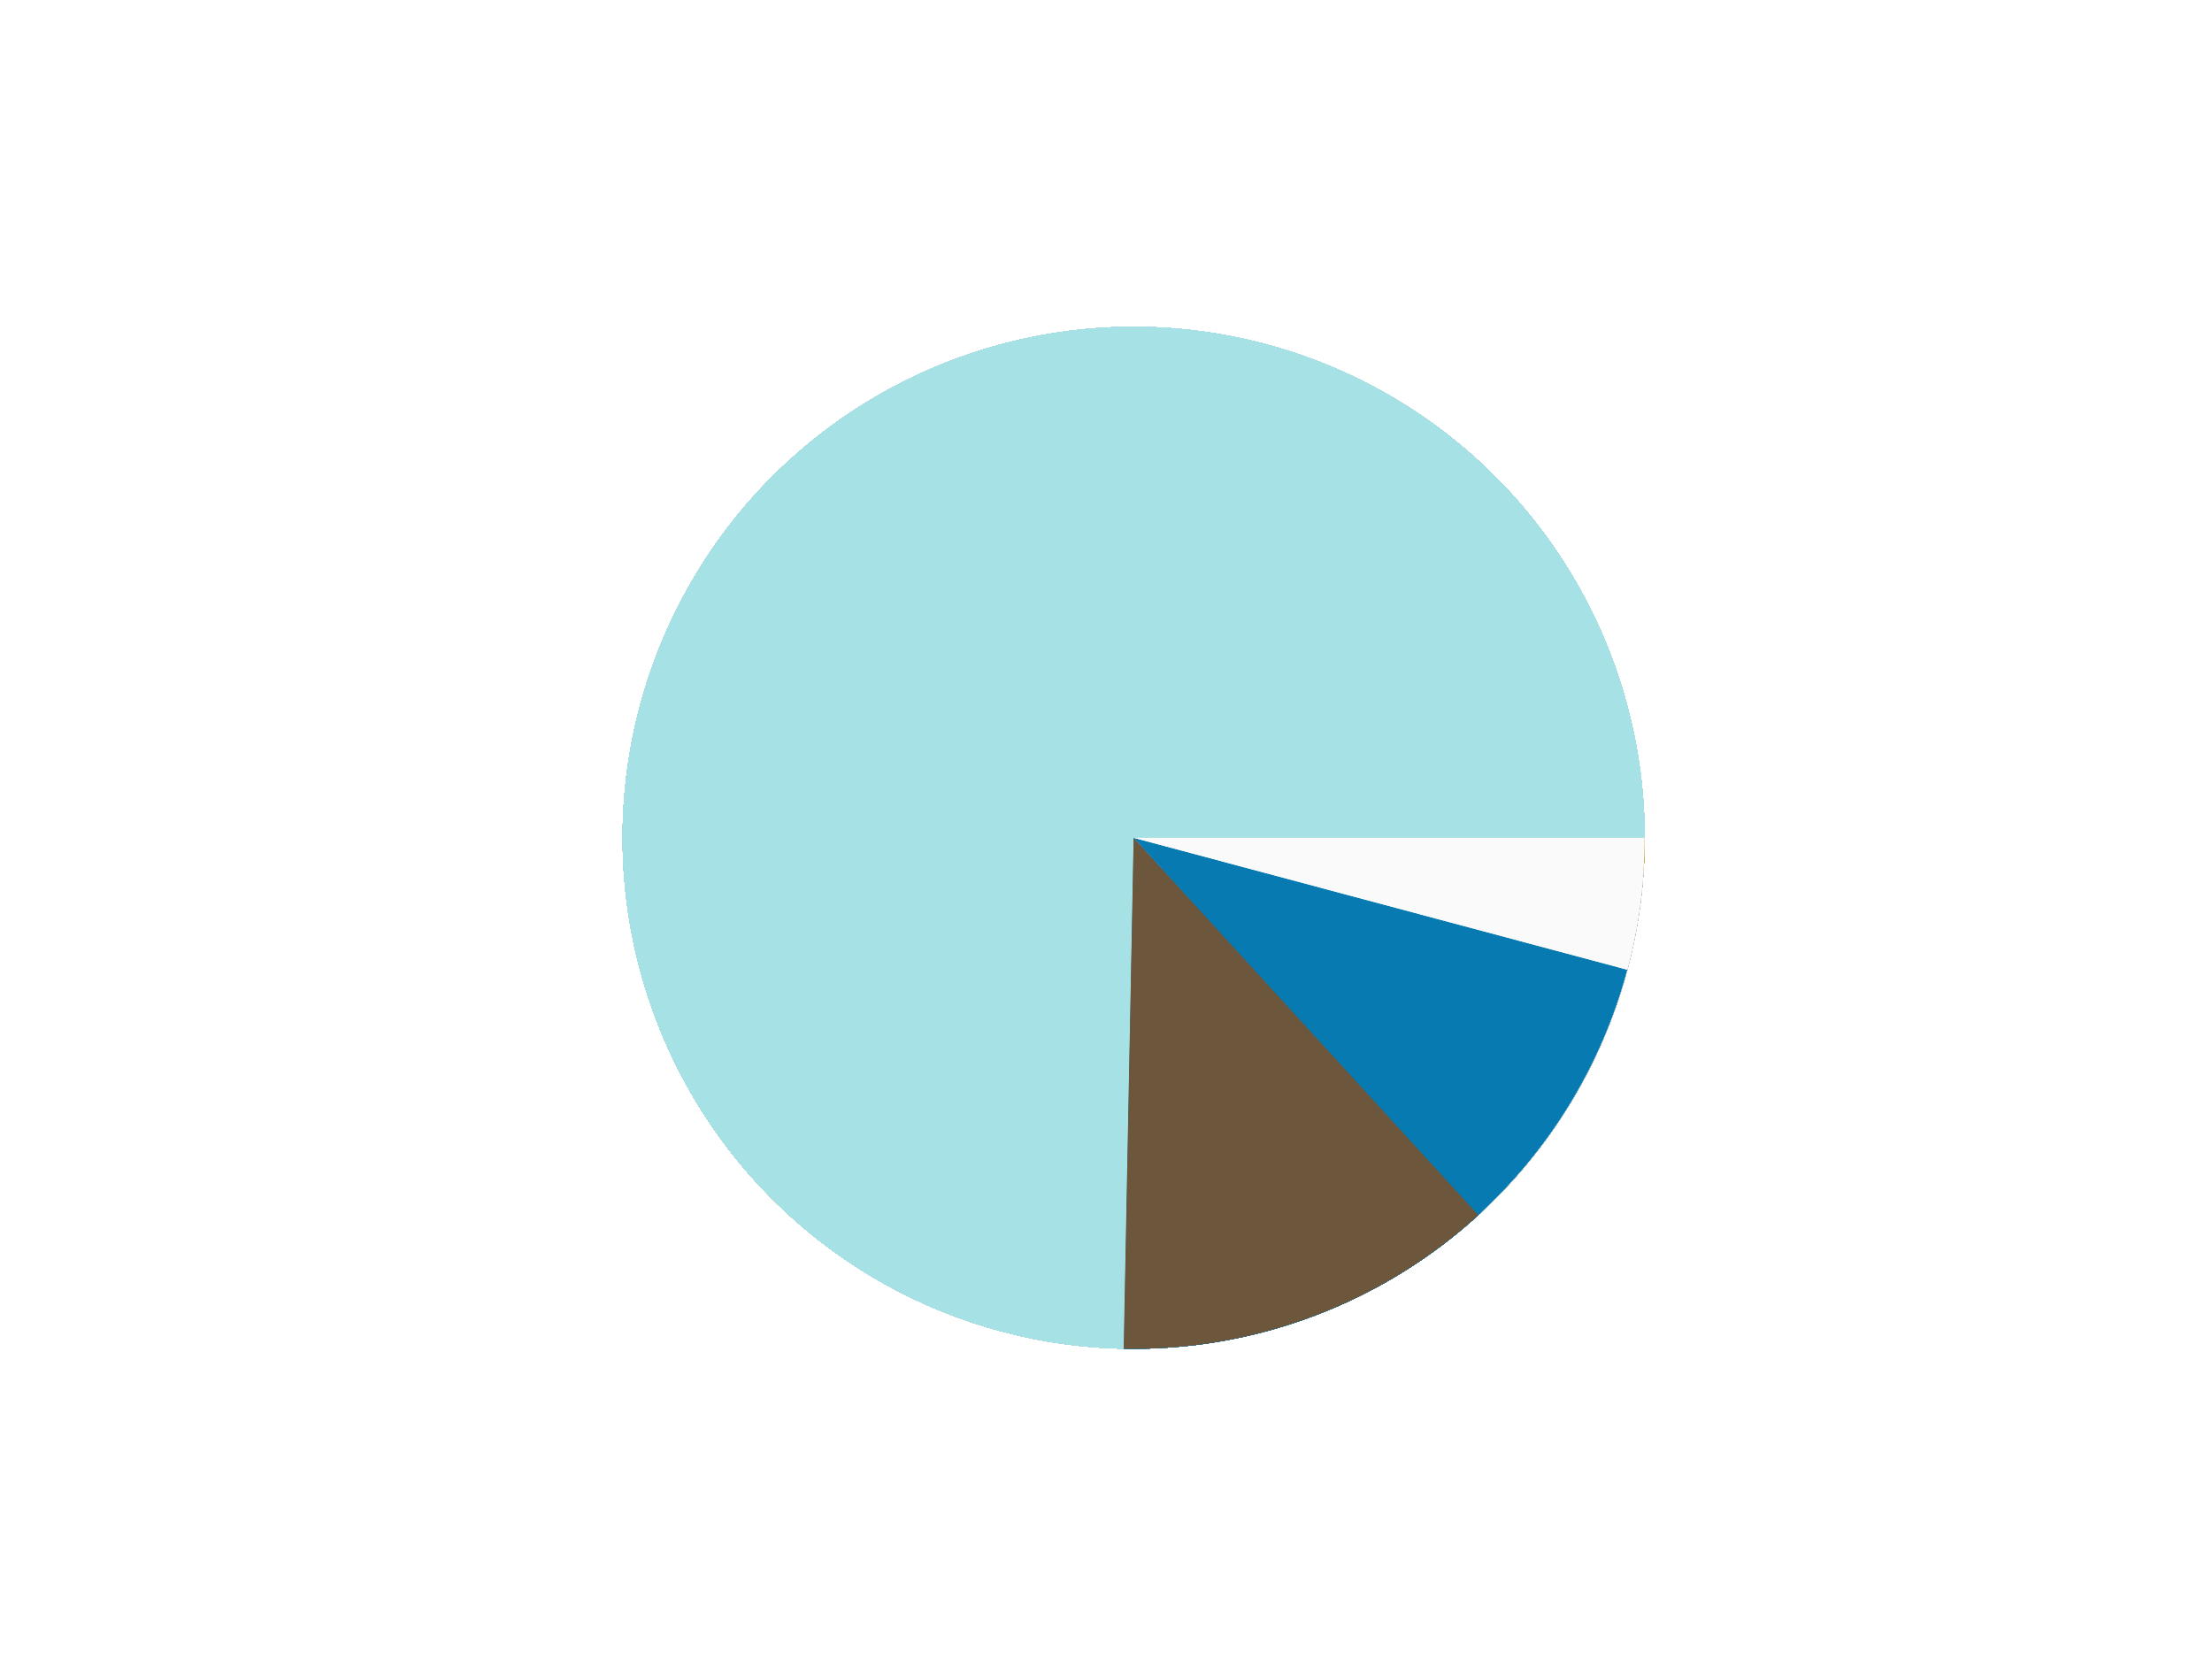 <?xml version="1.0" encoding="utf-8" standalone="no"?>
<!DOCTYPE svg PUBLIC "-//W3C//DTD SVG 1.1//EN"
  "http://www.w3.org/Graphics/SVG/1.1/DTD/svg11.dtd">
<svg xmlns:xlink="http://www.w3.org/1999/xlink" width="460.8pt" height="345.6pt" viewBox="0 0 460.8 345.6" xmlns="http://www.w3.org/2000/svg" version="1.1">
 <defs>
  <style type="text/css">*{stroke-linejoin: round; stroke-linecap: butt}</style>
 </defs>
 <g id="figure_1">
  <g id="patch_1">
   <path d="M 0 345.6 
L 460.8 345.6 
L 460.8 0 
L 0 0 
z
" style="fill: #ffffff"/>
  </g>
  <g id="axes_1">
   <g id="patch_2">
    <path d="M 342.605 174.528 
C 342.605 160.55 339.851 146.708 334.502 133.793 
C 329.153 120.879 321.312 109.144 311.428 99.26 
C 301.544 89.376 289.809 81.535 276.895 76.186 
C 263.98 70.837 250.138 68.083 236.16 68.083 
C 222.182 68.083 208.34 70.837 195.425 76.186 
C 182.511 81.535 170.776 89.376 160.892 99.26 
C 151.008 109.144 143.167 120.879 137.818 133.793 
C 132.469 146.708 129.715 160.55 129.715 174.528 
C 129.715 188.506 132.469 202.348 137.818 215.263 
C 143.167 228.177 151.008 239.912 160.892 249.796 
C 170.776 259.68 182.511 267.521 195.425 272.87 
C 208.34 278.219 222.182 280.973 236.16 280.973 
C 250.138 280.973 263.98 278.219 276.895 272.87 
C 289.809 267.521 301.544 259.68 311.428 249.796 
C 321.312 239.912 329.153 228.177 334.502 215.263 
C 339.851 202.348 342.605 188.506 342.605 174.528 
M 236.16 174.528 
z
" style="fill: #9fd5dc"/>
   </g>
   <g id="patch_3">
    <path d="M 342.605 174.528 
C 342.605 160.55 339.851 146.708 334.502 133.793 
C 329.153 120.879 321.312 109.144 311.428 99.26 
C 301.544 89.376 289.809 81.535 276.895 76.186 
C 263.98 70.837 250.138 68.083 236.16 68.083 
C 222.182 68.083 208.34 70.837 195.425 76.186 
C 182.511 81.535 170.776 89.376 160.892 99.26 
C 151.008 109.144 143.167 120.879 137.818 133.793 
C 132.469 146.708 129.715 160.55 129.715 174.528 
C 129.715 188.506 132.469 202.348 137.818 215.263 
C 143.167 228.177 151.008 239.912 160.892 249.796 
C 170.776 259.68 182.511 267.521 195.425 272.87 
C 208.34 278.219 222.182 280.973 236.16 280.973 
C 250.138 280.973 263.98 278.219 276.895 272.87 
C 289.809 267.521 301.544 259.68 311.428 249.796 
C 321.312 239.912 329.153 228.177 334.502 215.263 
C 339.851 202.348 342.605 188.506 342.605 174.528 
M 236.16 174.528 
z
" style="fill: #9fd5dc"/>
   </g>
   <g id="patch_4">
    <path d="M 342.605 174.528 
C 342.605 160.55 339.851 146.708 334.502 133.793 
C 329.153 120.879 321.312 109.144 311.428 99.26 
C 301.544 89.376 289.809 81.535 276.895 76.186 
C 263.98 70.837 250.138 68.083 236.16 68.083 
C 222.182 68.083 208.34 70.837 195.425 76.186 
C 182.511 81.535 170.776 89.376 160.892 99.26 
C 151.008 109.144 143.167 120.879 137.818 133.793 
C 132.469 146.708 129.715 160.55 129.715 174.528 
C 129.715 188.506 132.469 202.348 137.818 215.263 
C 143.167 228.177 151.008 239.912 160.892 249.796 
C 170.776 259.68 182.511 267.521 195.425 272.87 
C 208.34 278.219 222.182 280.973 236.16 280.973 
C 250.138 280.973 263.98 278.219 276.895 272.87 
C 289.809 267.521 301.544 259.68 311.428 249.796 
C 321.312 239.912 329.153 228.177 334.502 215.263 
C 339.851 202.348 342.605 188.506 342.605 174.528 
M 236.16 174.528 
z
" style="fill: #9fd5dc"/>
   </g>
   <g id="patch_5">
    <path d="M 342.605 174.528 
C 342.605 160.55 339.851 146.708 334.502 133.793 
C 329.153 120.879 321.312 109.144 311.428 99.26 
C 301.544 89.376 289.809 81.535 276.895 76.186 
C 263.98 70.837 250.138 68.083 236.16 68.083 
C 222.182 68.083 208.34 70.837 195.425 76.186 
C 182.511 81.535 170.776 89.376 160.892 99.26 
C 151.008 109.144 143.167 120.879 137.818 133.793 
C 132.469 146.708 129.715 160.55 129.715 174.528 
C 129.715 188.506 132.469 202.348 137.818 215.263 
C 143.167 228.177 151.008 239.912 160.892 249.796 
C 170.776 259.68 182.511 267.521 195.425 272.87 
C 208.34 278.219 222.182 280.973 236.16 280.973 
C 250.138 280.973 263.98 278.219 276.895 272.87 
C 289.809 267.521 301.544 259.68 311.428 249.796 
C 321.312 239.912 329.153 228.177 334.502 215.263 
C 339.851 202.348 342.605 188.506 342.605 174.528 
M 236.16 174.528 
z
" style="fill: #dec1ab"/>
   </g>
   <g id="patch_6">
    <path d="M 342.605 174.528 
C 342.605 160.55 339.851 146.708 334.502 133.793 
C 329.153 120.879 321.312 109.144 311.428 99.26 
C 301.544 89.376 289.809 81.535 276.895 76.186 
C 263.98 70.837 250.138 68.083 236.16 68.083 
C 222.182 68.083 208.34 70.837 195.425 76.186 
C 182.511 81.535 170.776 89.376 160.892 99.26 
C 151.008 109.144 143.167 120.879 137.818 133.793 
C 132.469 146.708 129.715 160.55 129.715 174.528 
C 129.715 188.506 132.469 202.348 137.818 215.263 
C 143.167 228.177 151.008 239.912 160.892 249.796 
C 170.776 259.68 182.511 267.521 195.425 272.87 
C 208.34 278.219 222.182 280.973 236.16 280.973 
C 250.138 280.973 263.98 278.219 276.895 272.87 
C 289.809 267.521 301.544 259.68 311.428 249.796 
C 321.312 239.912 329.153 228.177 334.502 215.263 
C 339.851 202.348 342.605 188.506 342.605 174.528 
M 236.16 174.528 
z
" style="fill: #dec1ab"/>
   </g>
   <g id="patch_7">
    <path d="M 342.605 174.528 
C 342.605 149.132 333.516 124.556 316.993 105.271 
C 300.469 85.986 277.577 73.236 252.482 69.342 
C 227.386 65.448 201.707 70.661 180.116 84.031 
C 158.526 97.402 142.417 118.069 134.721 142.27 
L 236.16 174.528 
z
" style="fill: #e4be9e"/>
   </g>
   <g id="patch_8">
    <path d="M 134.721 142.27 
C 129.341 159.189 128.278 177.187 131.629 194.621 
C 134.98 212.055 142.64 228.376 153.909 242.094 
C 165.178 255.812 179.701 266.496 196.153 273.168 
C 212.604 279.841 230.466 282.293 248.107 280.3 
L 236.16 174.528 
z
" style="fill: #31271c"/>
   </g>
   <g id="patch_9">
    <path d="M 248.107 280.3 
C 272.377 277.559 294.978 266.547 312.094 249.123 
C 329.21 231.7 339.819 208.906 342.128 184.592 
L 236.16 174.528 
z
" style="fill: #ab8d7f"/>
   </g>
   <g id="patch_10">
    <path d="M 342.128 184.592 
C 342.287 182.92 342.406 181.244 342.486 179.566 
C 342.565 177.888 342.605 176.208 342.605 174.528 
L 236.16 174.528 
z
" style="fill: #f8e2cd"/>
   </g>
   <g id="patch_11">
    <path d="M 342.605 174.528 
C 342.605 149.113 333.502 124.519 316.956 105.228 
C 300.41 85.937 277.49 73.195 252.371 69.325 
C 227.252 65.454 201.559 70.705 179.973 84.12 
C 158.387 97.536 142.304 118.248 134.653 142.484 
L 236.16 174.528 
z
" style="fill: #e4be9e"/>
   </g>
   <g id="patch_12">
    <path d="M 134.653 142.484 
C 129.31 159.41 128.284 177.407 131.669 194.831 
C 135.055 212.254 142.745 228.557 154.038 242.251 
C 165.33 255.945 179.871 266.599 196.331 273.24 
C 212.791 279.882 230.653 282.302 248.287 280.28 
L 236.16 174.528 
z
" style="fill: #f8e2cd"/>
   </g>
   <g id="patch_13">
    <path d="M 248.287 280.28 
C 272.521 277.501 295.078 266.474 312.158 249.059 
C 329.237 231.643 339.822 208.875 342.128 184.592 
L 236.16 174.528 
z
" style="fill: #31271c"/>
   </g>
   <g id="patch_14">
    <path d="M 342.128 184.592 
C 342.287 182.92 342.406 181.244 342.486 179.566 
C 342.565 177.888 342.605 176.208 342.605 174.528 
L 236.16 174.528 
z
" style="fill: #ab8d7f"/>
   </g>
   <g id="patch_15">
    <path d="M 342.605 174.528 
C 342.605 149.132 333.516 124.556 316.993 105.271 
C 300.469 85.986 277.577 73.236 252.482 69.342 
C 227.386 65.448 201.707 70.661 180.116 84.031 
C 158.526 97.402 142.417 118.069 134.721 142.27 
L 236.16 174.528 
z
" style="fill: #f8e2cd"/>
   </g>
   <g id="patch_16">
    <path d="M 134.721 142.27 
C 129.341 159.189 128.278 177.187 131.629 194.621 
C 134.98 212.055 142.64 228.376 153.909 242.094 
C 165.178 255.812 179.701 266.496 196.153 273.168 
C 212.604 279.841 230.466 282.293 248.107 280.3 
L 236.16 174.528 
z
" style="fill: #ab8d7f"/>
   </g>
   <g id="patch_17">
    <path d="M 248.107 280.3 
C 272.377 277.559 294.978 266.547 312.094 249.123 
C 329.21 231.7 339.819 208.906 342.128 184.592 
L 236.16 174.528 
z
" style="fill: #e4be9e"/>
   </g>
   <g id="patch_18">
    <path d="M 342.128 184.592 
C 342.287 182.92 342.406 181.244 342.486 179.566 
C 342.565 177.888 342.605 176.208 342.605 174.528 
L 236.16 174.528 
z
" style="fill: #31271c"/>
   </g>
   <g id="patch_19">
    <path d="M 342.605 174.528 
C 342.605 149.132 333.516 124.556 316.993 105.271 
C 300.469 85.986 277.577 73.236 252.482 69.342 
C 227.386 65.448 201.707 70.661 180.116 84.031 
C 158.526 97.402 142.417 118.069 134.721 142.27 
L 236.16 174.528 
z
" style="fill: #ab8d7f"/>
   </g>
   <g id="patch_20">
    <path d="M 134.721 142.27 
C 129.341 159.189 128.278 177.187 131.629 194.621 
C 134.98 212.055 142.64 228.376 153.909 242.094 
C 165.178 255.812 179.701 266.496 196.153 273.168 
C 212.604 279.841 230.466 282.293 248.107 280.3 
L 236.16 174.528 
z
" style="fill: #f8e2cd"/>
   </g>
   <g id="patch_21">
    <path d="M 248.107 280.3 
C 272.377 277.559 294.978 266.547 312.094 249.123 
C 329.21 231.7 339.819 208.906 342.128 184.592 
L 236.16 174.528 
z
" style="fill: #31271c"/>
   </g>
   <g id="patch_22">
    <path d="M 342.128 184.592 
C 342.287 182.92 342.406 181.244 342.486 179.566 
C 342.565 177.888 342.605 176.208 342.605 174.528 
L 236.16 174.528 
z
" style="fill: #e4be9e"/>
   </g>
   <g id="patch_23">
    <path d="M 342.605 174.528 
C 342.605 148.271 332.89 122.921 315.342 103.389 
C 297.794 83.857 273.625 71.493 247.518 68.691 
C 221.411 65.889 195.169 72.844 173.876 88.207 
C 152.584 103.571 137.711 126.283 132.139 151.941 
L 236.16 174.528 
z
" style="fill: #e2bc9d"/>
   </g>
   <g id="patch_24">
    <path d="M 132.139 151.941 
C 128.436 168.998 128.983 186.707 133.734 203.502 
C 138.485 220.297 147.295 235.668 159.385 248.257 
C 171.474 260.847 186.477 270.271 203.066 275.698 
C 219.655 281.124 237.327 282.388 254.519 279.378 
L 236.16 174.528 
z
" style="fill: #30271c"/>
   </g>
   <g id="patch_25">
    <path d="M 254.519 279.378 
C 277.495 275.355 298.523 263.889 314.35 246.755 
C 330.177 229.622 339.942 207.752 342.134 184.53 
L 236.16 174.528 
z
" style="fill: #f8e1cc"/>
   </g>
   <g id="patch_26">
    <path d="M 342.134 184.53 
C 342.291 182.868 342.408 181.202 342.487 179.534 
C 342.566 177.867 342.605 176.197 342.605 174.528 
L 236.16 174.528 
z
" style="fill: #aa8c7e"/>
   </g>
   <g id="patch_27">
    <path d="M 342.605 174.528 
C 342.605 148.201 332.837 122.787 315.205 103.237 
C 297.572 83.686 273.298 71.356 247.11 68.648 
C 220.922 65.94 194.639 73.041 173.378 88.569 
C 152.118 104.097 137.356 126.974 131.968 152.744 
L 236.16 174.528 
z
" style="fill: #f8e1cc"/>
   </g>
   <g id="patch_28">
    <path d="M 131.968 152.744 
C 128.404 169.788 129.077 187.45 133.927 204.174 
C 138.777 220.898 147.657 236.18 159.787 248.674 
C 171.916 261.168 186.928 270.496 203.501 275.839 
C 220.075 281.182 237.708 282.377 254.851 279.319 
L 236.16 174.528 
z
" style="fill: #aa8c7e"/>
   </g>
   <g id="patch_29">
    <path d="M 254.851 279.319 
C 277.757 275.233 298.704 263.748 314.464 246.631 
C 330.225 229.515 339.948 207.694 342.134 184.53 
L 236.16 174.528 
z
" style="fill: #e2bc9d"/>
   </g>
   <g id="patch_30">
    <path d="M 342.134 184.53 
C 342.291 182.868 342.408 181.202 342.487 179.534 
C 342.566 177.867 342.605 176.198 342.605 174.528 
L 236.16 174.528 
z
" style="fill: #30271c"/>
   </g>
   <g id="patch_31">
    <path d="M 342.605 174.528 
C 342.605 148.575 333.113 123.497 315.929 104.048 
C 298.744 84.599 275.026 72.09 249.27 68.894 
C 223.515 65.697 197.459 72.028 176.041 86.686 
C 154.624 101.344 139.289 123.341 132.945 148.507 
L 236.16 174.528 
z
" style="fill: #e3bc9d"/>
   </g>
   <g id="patch_32">
    <path d="M 132.945 148.507 
C 128.64 165.581 128.639 183.459 132.941 200.534 
C 137.243 217.609 145.715 233.352 157.596 246.349 
C 169.477 259.345 184.399 269.192 201.02 275.005 
C 217.642 280.818 235.448 282.417 252.839 279.658 
L 236.16 174.528 
z
" style="fill: #f8e2cc"/>
   </g>
   <g id="patch_33">
    <path d="M 252.839 279.658 
C 276.159 275.958 297.598 264.602 313.76 247.389 
C 329.922 230.175 339.906 208.064 342.131 184.558 
L 236.16 174.528 
z
" style="fill: #aa8c7f"/>
   </g>
   <g id="patch_34">
    <path d="M 342.131 184.558 
C 342.289 182.891 342.407 181.221 342.486 179.548 
C 342.565 177.876 342.605 176.202 342.605 174.528 
L 236.16 174.528 
z
" style="fill: #31271c"/>
   </g>
   <g id="patch_35">
    <path d="M 342.605 174.528 
C 342.605 148.271 332.89 122.921 315.342 103.389 
C 297.794 83.857 273.625 71.493 247.518 68.691 
C 221.411 65.889 195.169 72.844 173.876 88.207 
C 152.584 103.571 137.711 126.283 132.139 151.941 
L 236.16 174.528 
z
" style="fill: #aa8c7e"/>
   </g>
   <g id="patch_36">
    <path d="M 132.139 151.941 
C 128.436 168.998 128.983 186.706 133.734 203.5 
C 138.484 220.295 147.294 235.666 159.382 248.255 
C 171.471 260.844 186.473 270.269 203.061 275.696 
C 219.65 281.123 237.321 282.388 254.513 279.379 
L 236.16 174.528 
z
" style="fill: #f8e1cc"/>
   </g>
   <g id="patch_37">
    <path d="M 254.513 279.379 
C 277.49 275.357 298.52 263.892 314.348 246.758 
C 330.176 229.624 339.942 207.753 342.134 184.53 
L 236.16 174.528 
z
" style="fill: #30271c"/>
   </g>
   <g id="patch_38">
    <path d="M 342.134 184.53 
C 342.291 182.868 342.408 181.202 342.487 179.534 
C 342.566 177.867 342.605 176.197 342.605 174.528 
L 236.16 174.528 
z
" style="fill: #e2bc9d"/>
   </g>
   <g id="patch_39">
    <path d="M 342.605 174.528 
C 342.605 149.054 333.46 124.407 316.844 105.097 
C 300.228 85.788 277.22 73.071 252.03 69.273 
C 226.841 65.475 201.106 70.843 179.535 84.394 
C 157.964 97.946 141.959 118.801 134.447 143.142 
L 236.16 174.528 
z
" style="fill: #e4be9e"/>
   </g>
   <g id="patch_40">
    <path d="M 134.447 143.142 
C 129.223 160.074 128.308 178.045 131.785 195.419 
C 135.263 212.793 143.024 229.028 154.363 242.644 
C 165.702 256.26 180.263 266.832 196.721 273.397 
C 213.179 279.962 231.018 282.315 248.615 280.242 
L 236.16 174.528 
z
" style="fill: #f8e2cd"/>
   </g>
   <g id="patch_41">
    <path d="M 248.615 280.242 
C 272.784 277.394 295.261 266.342 312.273 248.941 
C 329.286 231.539 339.827 208.819 342.128 184.592 
L 236.16 174.528 
z
" style="fill: #31271c"/>
   </g>
   <g id="patch_42">
    <path d="M 342.128 184.592 
C 342.287 182.92 342.406 181.244 342.486 179.566 
C 342.565 177.888 342.605 176.208 342.605 174.528 
L 236.16 174.528 
z
" style="fill: #ab8d7f"/>
   </g>
   <g id="patch_43">
    <path d="M 342.605 174.528 
C 342.605 148.209 332.844 122.804 315.222 103.256 
C 297.6 83.708 273.339 71.373 247.161 68.653 
C 220.984 65.933 194.705 73.016 173.441 88.523 
C 152.176 104.031 137.4 126.887 131.989 152.643 
L 236.16 174.528 
z
" style="fill: #f8e1cc"/>
   </g>
   <g id="patch_44">
    <path d="M 131.989 152.643 
C 128.408 169.692 129.065 187.361 133.904 204.096 
C 138.743 220.831 147.618 236.125 159.745 248.631 
C 171.873 261.137 186.887 270.477 203.466 275.827 
C 220.044 281.178 237.685 282.378 254.836 279.322 
L 236.16 174.528 
z
" style="fill: #aa8c7e"/>
   </g>
   <g id="patch_45">
    <path d="M 254.836 279.322 
C 277.745 275.239 298.695 263.754 314.459 246.637 
C 330.223 229.52 339.947 207.697 342.134 184.53 
L 236.16 174.528 
z
" style="fill: #e2bc9d"/>
   </g>
   <g id="patch_46">
    <path d="M 342.134 184.53 
C 342.291 182.868 342.408 181.202 342.487 179.534 
C 342.566 177.867 342.605 176.197 342.605 174.528 
L 236.16 174.528 
z
" style="fill: #30271c"/>
   </g>
   <g id="patch_47">
    <path d="M 342.605 174.528 
C 342.605 149.183 333.553 124.653 317.09 105.384 
C 300.626 86.115 277.81 73.344 252.776 69.388 
C 227.742 65.432 202.1 70.544 180.497 83.797 
C 158.894 97.05 142.719 117.594 134.903 141.703 
L 236.16 174.528 
z
" style="fill: #f8e2cd"/>
   </g>
   <g id="patch_48">
    <path d="M 134.903 141.703 
C 129.416 158.628 128.26 176.661 131.539 194.147 
C 134.818 211.634 142.43 228.023 153.676 241.81 
C 164.921 255.596 179.446 266.346 195.917 273.072 
C 212.388 279.799 230.286 282.289 247.968 280.316 
L 236.16 174.528 
z
" style="fill: #ac8d7f"/>
   </g>
   <g id="patch_49">
    <path d="M 247.968 280.316 
C 272.265 277.604 294.901 266.602 312.045 249.173 
C 329.189 231.745 339.817 208.93 342.128 184.592 
L 236.16 174.528 
z
" style="fill: #e4be9e"/>
   </g>
   <g id="patch_50">
    <path d="M 342.128 184.592 
C 342.287 182.92 342.406 181.244 342.486 179.566 
C 342.565 177.888 342.605 176.208 342.605 174.528 
L 236.16 174.528 
z
" style="fill: #31271c"/>
   </g>
   <g id="patch_51">
    <path d="M 342.605 174.528 
C 342.605 149.165 333.539 124.618 317.054 105.342 
C 300.569 86.067 277.725 73.305 252.668 69.371 
C 227.612 65.438 201.956 70.586 180.357 83.883 
C 158.759 97.179 142.608 117.767 134.836 141.911 
L 236.16 174.528 
z
" style="fill: #f8e2cd"/>
   </g>
   <g id="patch_52">
    <path d="M 134.836 141.911 
C 129.389 158.831 128.266 176.848 131.57 194.314 
C 134.874 211.779 142.501 228.141 153.752 241.903 
C 165.002 255.664 179.523 266.39 195.983 273.099 
C 212.443 279.808 230.325 282.289 247.989 280.313 
L 236.16 174.528 
z
" style="fill: #ab8d7f"/>
   </g>
   <g id="patch_53">
    <path d="M 247.989 280.313 
C 272.282 277.597 294.913 266.594 312.053 249.166 
C 329.193 231.738 339.817 208.926 342.128 184.592 
L 236.16 174.528 
z
" style="fill: #31271c"/>
   </g>
   <g id="patch_54">
    <path d="M 342.128 184.592 
C 342.287 182.92 342.406 181.244 342.486 179.566 
C 342.565 177.888 342.605 176.208 342.605 174.528 
L 236.16 174.528 
z
" style="fill: #e4be9e"/>
   </g>
   <g id="patch_55">
    <path d="M 342.605 174.528 
C 342.605 148.264 332.884 122.907 315.327 103.373 
C 297.77 83.839 273.59 71.478 247.475 68.686 
C 221.359 65.894 195.113 72.865 173.823 88.246 
C 152.534 103.627 137.673 126.356 132.121 152.027 
L 236.16 174.528 
z
" style="fill: #f8e1cc"/>
   </g>
   <g id="patch_56">
    <path d="M 132.121 152.027 
C 128.432 169.083 128.993 186.788 133.755 203.576 
C 138.518 220.364 147.336 235.727 159.431 248.306 
C 171.526 260.885 186.531 270.299 203.12 275.715 
C 219.709 281.132 237.378 282.387 254.565 279.369 
L 236.16 174.528 
z
" style="fill: #aa8c7e"/>
   </g>
   <g id="patch_57">
    <path d="M 254.565 279.369 
C 277.531 275.338 298.548 263.869 314.366 246.738 
C 330.184 229.607 339.943 207.744 342.134 184.53 
L 236.16 174.528 
z
" style="fill: #e2bc9d"/>
   </g>
   <g id="patch_58">
    <path d="M 342.134 184.53 
C 342.291 182.868 342.408 181.202 342.487 179.534 
C 342.566 177.867 342.605 176.198 342.605 174.528 
L 236.16 174.528 
z
" style="fill: #30271c"/>
   </g>
   <g id="patch_59">
    <path d="M 342.605 174.528 
C 342.605 148.211 332.845 122.807 315.225 103.26 
C 297.606 83.712 273.348 71.377 247.172 68.654 
C 220.997 65.932 194.72 73.011 173.454 88.514 
C 152.188 104.017 137.41 126.868 131.994 152.622 
L 236.16 174.528 
z
" style="fill: #e2bc9d"/>
   </g>
   <g id="patch_60">
    <path d="M 131.994 152.622 
C 128.409 169.667 129.062 187.335 133.897 204.069 
C 138.731 220.804 147.599 236.098 159.721 248.607 
C 171.843 261.115 186.853 270.459 203.427 275.815 
C 220.001 281.171 237.64 282.378 254.79 279.33 
L 236.16 174.528 
z
" style="fill: #f8e1cc"/>
   </g>
   <g id="patch_61">
    <path d="M 254.79 279.33 
C 277.709 275.256 298.67 263.774 314.443 246.654 
C 330.216 229.535 339.947 207.705 342.134 184.53 
L 236.16 174.528 
z
" style="fill: #aa8c7e"/>
   </g>
   <g id="patch_62">
    <path d="M 342.134 184.53 
C 342.291 182.868 342.408 181.202 342.487 179.534 
C 342.566 177.867 342.605 176.198 342.605 174.528 
L 236.16 174.528 
z
" style="fill: #30271c"/>
   </g>
   <g id="patch_63">
    <path d="M 342.605 174.528 
C 342.605 148.211 332.845 122.807 315.225 103.259 
C 297.605 83.712 273.346 71.376 247.171 68.654 
C 220.995 65.932 194.717 73.012 173.452 88.515 
C 152.187 104.019 137.408 126.871 131.993 152.625 
L 236.16 174.528 
z
" style="fill: #e2bc9d"/>
   </g>
   <g id="patch_64">
    <path d="M 131.993 152.625 
C 128.409 169.67 129.063 187.338 133.897 204.072 
C 138.732 220.805 147.6 236.1 159.722 248.608 
C 171.845 261.116 186.854 270.459 203.428 275.815 
C 220.002 281.171 237.64 282.378 254.79 279.33 
L 236.16 174.528 
z
" style="fill: #f8e1cc"/>
   </g>
   <g id="patch_65">
    <path d="M 254.79 279.33 
C 277.709 275.256 298.67 263.774 314.443 246.654 
C 330.216 229.535 339.947 207.705 342.134 184.53 
L 236.16 174.528 
z
" style="fill: #aa8c7e"/>
   </g>
   <g id="patch_66">
    <path d="M 342.134 184.53 
C 342.291 182.868 342.408 181.202 342.487 179.534 
C 342.566 177.867 342.605 176.198 342.605 174.528 
L 236.16 174.528 
z
" style="fill: #30271c"/>
   </g>
   <g id="patch_67">
    <path d="M 342.605 174.528 
C 342.605 149.136 333.519 124.564 317 105.28 
C 300.482 85.996 277.596 73.245 252.505 69.346 
C 227.414 65.447 201.738 70.651 180.146 84.013 
C 158.554 97.375 142.44 118.031 134.735 142.226 
L 236.16 174.528 
z
" style="fill: #e4be9e"/>
   </g>
   <g id="patch_68">
    <path d="M 134.735 142.226 
C 129.347 159.144 128.276 177.145 131.622 194.583 
C 134.967 212.021 142.623 228.348 153.89 242.072 
C 165.157 255.795 179.68 266.484 196.133 273.16 
C 212.586 279.837 230.451 282.292 248.095 280.302 
L 236.16 174.528 
z
" style="fill: #31271c"/>
   </g>
   <g id="patch_69">
    <path d="M 248.095 280.302 
C 272.367 277.563 294.972 266.551 312.09 249.128 
C 329.208 231.704 339.819 208.908 342.128 184.592 
L 236.16 174.528 
z
" style="fill: #ab8d7f"/>
   </g>
   <g id="patch_70">
    <path d="M 342.128 184.592 
C 342.287 182.92 342.406 181.244 342.486 179.566 
C 342.565 177.888 342.605 176.208 342.605 174.528 
L 236.16 174.528 
z
" style="fill: #f8e2cd"/>
   </g>
   <g id="patch_71">
    <path d="M 342.605 174.528 
C 342.605 149.176 333.548 124.64 317.076 105.369 
C 300.605 86.097 277.778 73.33 252.736 69.382 
C 227.694 65.434 202.047 70.559 180.445 83.829 
C 158.843 97.098 142.677 117.658 134.878 141.78 
L 236.16 174.528 
z
" style="fill: #e4be9e"/>
   </g>
   <g id="patch_72">
    <path d="M 134.878 141.78 
C 129.406 158.702 128.262 176.729 131.55 194.207 
C 134.838 211.685 142.455 228.064 153.701 241.841 
C 164.948 255.618 179.47 266.36 195.936 273.08 
C 212.402 279.801 230.293 282.289 247.968 280.316 
L 236.16 174.528 
z
" style="fill: #ab8d7f"/>
   </g>
   <g id="patch_73">
    <path d="M 247.968 280.316 
C 272.265 277.604 294.901 266.602 312.045 249.173 
C 329.189 231.745 339.817 208.93 342.128 184.592 
L 236.16 174.528 
z
" style="fill: #f8e2cd"/>
   </g>
   <g id="patch_74">
    <path d="M 342.128 184.592 
C 342.287 182.92 342.406 181.244 342.486 179.566 
C 342.565 177.888 342.605 176.208 342.605 174.528 
L 236.16 174.528 
z
" style="fill: #31271c"/>
   </g>
   <g id="patch_75">
    <path d="M 342.605 174.528 
C 342.605 148.209 332.844 122.804 315.222 103.256 
C 297.6 83.708 273.339 71.373 247.161 68.653 
C 220.984 65.933 194.705 73.016 173.441 88.523 
C 152.176 104.031 137.4 126.887 131.989 152.643 
L 236.16 174.528 
z
" style="fill: #e2bc9d"/>
   </g>
   <g id="patch_76">
    <path d="M 131.989 152.643 
C 128.408 169.692 129.065 187.361 133.904 204.096 
C 138.743 220.831 147.618 236.125 159.745 248.631 
C 171.873 261.137 186.887 270.477 203.466 275.827 
C 220.044 281.178 237.685 282.378 254.836 279.322 
L 236.16 174.528 
z
" style="fill: #f8e1cc"/>
   </g>
   <g id="patch_77">
    <path d="M 254.836 279.322 
C 277.745 275.239 298.695 263.754 314.459 246.637 
C 330.223 229.52 339.947 207.697 342.134 184.53 
L 236.16 174.528 
z
" style="fill: #aa8c7e"/>
   </g>
   <g id="patch_78">
    <path d="M 342.134 184.53 
C 342.291 182.868 342.408 181.202 342.487 179.534 
C 342.566 177.867 342.605 176.197 342.605 174.528 
L 236.16 174.528 
z
" style="fill: #30271c"/>
   </g>
   <g id="patch_79">
    <path d="M 342.605 174.528 
C 342.605 149.176 333.548 124.64 317.076 105.369 
C 300.605 86.097 277.778 73.33 252.736 69.382 
C 227.694 65.434 202.047 70.559 180.445 83.829 
C 158.843 97.098 142.677 117.658 134.878 141.78 
L 236.16 174.528 
z
" style="fill: #e4be9e"/>
   </g>
   <g id="patch_80">
    <path d="M 134.878 141.78 
C 129.406 158.702 128.262 176.729 131.55 194.207 
C 134.838 211.685 142.455 228.064 153.701 241.841 
C 164.948 255.618 179.47 266.36 195.936 273.08 
C 212.402 279.801 230.293 282.289 247.968 280.316 
L 236.16 174.528 
z
" style="fill: #ab8d7f"/>
   </g>
   <g id="patch_81">
    <path d="M 247.968 280.316 
C 272.265 277.604 294.901 266.602 312.045 249.173 
C 329.189 231.745 339.817 208.93 342.128 184.592 
L 236.16 174.528 
z
" style="fill: #31271c"/>
   </g>
   <g id="patch_82">
    <path d="M 342.128 184.592 
C 342.287 182.92 342.406 181.244 342.486 179.566 
C 342.565 177.888 342.605 176.208 342.605 174.528 
L 236.16 174.528 
z
" style="fill: #f8e2cd"/>
   </g>
   <g id="patch_83">
    <path d="M 342.605 174.528 
C 342.605 153.566 336.413 133.064 324.81 115.607 
C 313.206 98.149 296.701 84.502 277.374 76.386 
C 258.047 68.27 236.747 66.04 216.159 69.979 
C 195.57 73.918 176.597 83.852 161.631 98.529 
C 146.664 113.206 136.362 131.982 132.022 152.489 
C 127.682 172.997 129.495 194.337 137.232 213.818 
C 144.969 233.3 158.291 250.069 175.519 262.01 
C 192.747 273.952 213.124 280.543 234.082 280.953 
L 236.16 174.528 
z
" style="fill: #a6e1e6"/>
   </g>
   <g id="patch_84">
    <path d="M 234.082 280.953 
C 247.601 281.216 261.047 278.902 273.7 274.133 
C 286.353 269.365 297.982 262.228 307.964 253.107 
L 236.16 174.528 
z
" style="fill: #067ab1"/>
   </g>
   <g id="patch_85">
    <path d="M 307.964 253.107 
C 315.432 246.283 321.889 238.429 327.14 229.783 
C 332.392 221.136 336.383 211.785 338.995 202.012 
L 236.16 174.528 
z
" style="fill: #6c573c"/>
   </g>
   <g id="patch_86">
    <path d="M 338.995 202.012 
C 340.192 197.534 341.095 192.983 341.699 188.388 
C 342.302 183.793 342.605 179.163 342.605 174.528 
L 236.16 174.528 
z
" style="fill: #f9fafa"/>
   </g>
   <g id="patch_87">
    <path d="M 342.605 174.528 
C 342.605 153.564 336.412 133.06 324.806 115.602 
C 313.201 98.143 296.693 84.496 277.363 76.381 
C 258.033 68.266 236.73 66.04 216.141 69.983 
C 195.551 73.925 176.577 83.864 161.613 98.546 
C 146.649 113.228 136.35 132.008 132.015 152.519 
C 127.681 173.03 129.501 194.372 137.245 213.852 
C 144.99 233.333 158.32 250.099 175.554 262.035 
C 192.789 273.971 213.171 280.554 234.131 280.953 
L 236.16 174.528 
z
" style="fill: #a6e1e6"/>
   </g>
   <g id="patch_88">
    <path d="M 234.131 280.953 
C 247.78 281.214 261.352 278.846 274.107 273.979 
C 286.861 269.113 298.561 261.838 308.567 252.552 
L 236.16 174.528 
z
" style="fill: #166a96"/>
   </g>
   <g id="patch_89">
    <path d="M 308.567 252.552 
C 318.478 243.355 326.546 232.353 332.339 220.137 
C 338.132 207.92 341.545 194.711 342.394 181.217 
L 236.16 174.528 
z
" style="fill: #f9fafa"/>
   </g>
   <g id="patch_90">
    <path d="M 342.394 181.217 
C 342.465 180.104 342.517 178.989 342.552 177.874 
C 342.587 176.759 342.605 175.644 342.605 174.528 
L 236.16 174.528 
z
" style="fill: #edac10"/>
   </g>
   <g id="patch_91">
    <path d="M 342.605 174.528 
C 342.605 153.564 336.412 133.06 324.806 115.602 
C 313.201 98.143 296.693 84.496 277.363 76.381 
C 258.033 68.266 236.73 66.04 216.141 69.983 
C 195.551 73.925 176.577 83.864 161.613 98.546 
C 146.649 113.228 136.35 132.008 132.015 152.519 
C 127.681 173.03 129.501 194.372 137.245 213.852 
C 144.99 233.333 158.32 250.099 175.554 262.035 
C 192.789 273.971 213.171 280.554 234.131 280.953 
L 236.16 174.528 
z
" style="fill: #a6e1e6"/>
   </g>
   <g id="patch_92">
    <path d="M 234.131 280.953 
C 247.78 281.214 261.352 278.846 274.107 273.979 
C 286.861 269.113 298.561 261.838 308.567 252.552 
L 236.16 174.528 
z
" style="fill: #166a96"/>
   </g>
   <g id="patch_93">
    <path d="M 308.567 252.552 
C 318.478 243.355 326.546 232.353 332.339 220.137 
C 338.132 207.92 341.545 194.711 342.394 181.217 
L 236.16 174.528 
z
" style="fill: #f9fafa"/>
   </g>
   <g id="patch_94">
    <path d="M 342.394 181.217 
C 342.465 180.104 342.517 178.989 342.552 177.874 
C 342.587 176.759 342.605 175.644 342.605 174.528 
L 236.16 174.528 
z
" style="fill: #edac10"/>
   </g>
   <g id="patch_95">
    <path d="M 342.605 174.528 
C 342.605 153.566 336.413 133.064 324.81 115.607 
C 313.206 98.149 296.701 84.502 277.374 76.386 
C 258.047 68.27 236.747 66.04 216.159 69.979 
C 195.57 73.918 176.597 83.852 161.631 98.529 
C 146.664 113.206 136.362 131.982 132.022 152.489 
C 127.682 172.997 129.495 194.337 137.232 213.818 
C 144.969 233.3 158.291 250.069 175.519 262.01 
C 192.747 273.952 213.124 280.543 234.082 280.953 
L 236.16 174.528 
z
" style="fill: #a6e1e6"/>
   </g>
   <g id="patch_96">
    <path d="M 234.082 280.953 
C 247.601 281.216 261.047 278.902 273.7 274.133 
C 286.353 269.365 297.982 262.228 307.964 253.107 
L 236.16 174.528 
z
" style="fill: #067ab1"/>
   </g>
   <g id="patch_97">
    <path d="M 307.964 253.107 
C 315.432 246.283 321.889 238.429 327.14 229.783 
C 332.392 221.136 336.383 211.785 338.995 202.012 
L 236.16 174.528 
z
" style="fill: #6c573c"/>
   </g>
   <g id="patch_98">
    <path d="M 338.995 202.012 
C 340.192 197.534 341.095 192.983 341.699 188.388 
C 342.302 183.793 342.605 179.163 342.605 174.528 
L 236.16 174.528 
z
" style="fill: #f9fafa"/>
   </g>
   <g id="patch_99">
    <path d="M 342.605 174.528 
C 342.605 153.566 336.413 133.064 324.81 115.607 
C 313.207 98.149 296.701 84.502 277.375 76.386 
C 258.048 68.27 236.748 66.04 216.16 69.979 
C 195.571 73.918 176.598 83.851 161.631 98.528 
C 146.665 113.205 136.362 131.98 132.022 152.488 
C 127.682 172.995 129.494 194.335 137.231 213.817 
C 144.968 233.298 158.29 250.067 175.517 262.009 
C 192.745 273.951 213.122 280.543 234.079 280.952 
L 236.16 174.528 
z
" style="fill: #a6e1e6"/>
   </g>
   <g id="patch_100">
    <path d="M 234.079 280.952 
C 247.598 281.217 261.045 278.903 273.698 274.134 
C 286.351 269.366 297.98 262.23 307.962 253.109 
L 236.16 174.528 
z
" style="fill: #067ab1"/>
   </g>
   <g id="patch_101">
    <path d="M 307.962 253.109 
C 315.43 246.285 321.888 238.431 327.139 229.785 
C 332.39 221.138 336.383 211.787 338.995 202.014 
L 236.16 174.528 
z
" style="fill: #f9fafa"/>
   </g>
   <g id="patch_102">
    <path d="M 338.995 202.014 
C 340.192 197.536 341.095 192.985 341.698 188.389 
C 342.302 183.793 342.605 179.163 342.605 174.528 
L 236.16 174.528 
z
" style="fill: #6c573c"/>
   </g>
   <g id="patch_103">
    <path d="M 342.605 174.528 
C 342.605 162.415 340.537 150.39 336.491 138.972 
C 332.444 127.554 326.479 116.911 318.851 107.5 
C 311.223 98.09 302.045 90.051 291.712 83.729 
C 281.379 77.407 270.042 72.895 258.191 70.388 
C 246.34 67.881 234.147 67.415 222.139 69.011 
C 210.131 70.606 198.483 74.24 187.698 79.755 
C 176.913 85.27 167.148 92.586 158.824 101.386 
C 150.501 110.187 143.74 120.345 138.835 131.42 
C 133.929 142.496 130.95 154.328 130.025 166.406 
C 129.101 178.484 130.245 190.632 133.409 202.325 
C 136.572 214.018 141.708 225.086 148.596 235.051 
C 155.484 245.016 164.022 253.732 173.842 260.824 
C 183.663 267.916 194.622 273.279 206.248 276.683 
C 217.873 280.088 229.994 281.482 242.089 280.808 
C 254.184 280.133 266.075 277.398 277.249 272.722 
C 288.424 268.046 298.719 261.497 307.69 253.357 
L 236.16 174.528 
z
" style="fill: #b1e5e9"/>
   </g>
   <g id="patch_104">
    <path d="M 307.69 253.357 
C 315.213 246.531 321.72 238.662 327.013 229.992 
C 332.306 221.321 336.331 211.938 338.965 202.127 
L 236.16 174.528 
z
" style="fill: #077ab1"/>
   </g>
   <g id="patch_105">
    <path d="M 338.965 202.127 
C 339.889 198.683 340.64 195.196 341.214 191.677 
C 341.789 188.159 342.186 184.614 342.404 181.055 
L 236.16 174.528 
z
" style="fill: #efae0e"/>
   </g>
   <g id="patch_106">
    <path d="M 342.404 181.055 
C 342.471 179.969 342.521 178.881 342.555 177.793 
C 342.588 176.705 342.605 175.617 342.605 174.528 
L 236.16 174.528 
z
" style="fill: #443d49"/>
   </g>
   <g id="patch_107">
    <path d="M 342.605 174.528 
C 342.605 153.566 336.413 133.064 324.809 115.606 
C 313.206 98.148 296.7 84.501 277.373 76.385 
C 258.046 68.269 236.745 66.04 216.157 69.98 
C 195.568 73.919 176.595 83.853 161.629 98.531 
C 146.663 113.208 136.36 131.984 132.021 152.492 
C 127.682 173 129.495 194.34 137.233 213.822 
C 144.971 233.303 158.295 250.072 175.523 262.013 
C 192.751 273.954 213.129 280.544 234.087 280.953 
L 236.16 174.528 
z
" style="fill: #a6e1e6"/>
   </g>
   <g id="patch_108">
    <path d="M 234.087 280.953 
C 247.605 281.216 261.051 278.901 273.703 274.132 
C 286.355 269.364 297.983 262.228 307.964 253.107 
L 236.16 174.528 
z
" style="fill: #067ab1"/>
   </g>
   <g id="patch_109">
    <path d="M 307.964 253.107 
C 315.432 246.283 321.889 238.429 327.14 229.783 
C 332.392 221.136 336.383 211.785 338.995 202.012 
L 236.16 174.528 
z
" style="fill: #fafafa"/>
   </g>
   <g id="patch_110">
    <path d="M 338.995 202.012 
C 340.192 197.534 341.095 192.983 341.699 188.388 
C 342.302 183.793 342.605 179.163 342.605 174.528 
L 236.16 174.528 
z
" style="fill: #6c573c"/>
   </g>
   <g id="patch_111">
    <path d="M 342.605 174.528 
C 342.605 153.564 336.412 133.06 324.806 115.602 
C 313.201 98.143 296.693 84.496 277.363 76.381 
C 258.034 68.266 236.731 66.04 216.141 69.983 
C 195.552 73.925 176.578 83.864 161.614 98.545 
C 146.649 113.227 136.351 132.007 132.016 152.518 
C 127.681 173.028 129.5 194.37 137.245 213.851 
C 144.989 233.332 158.319 250.097 175.553 262.034 
C 192.786 273.97 213.168 280.553 234.128 280.953 
L 236.16 174.528 
z
" style="fill: #f9fafa"/>
   </g>
   <g id="patch_112">
    <path d="M 234.128 280.953 
C 247.777 281.214 261.35 278.846 274.104 273.98 
C 286.859 269.114 298.559 261.839 308.565 252.553 
L 236.16 174.528 
z
" style="fill: #166a96"/>
   </g>
   <g id="patch_113">
    <path d="M 308.565 252.553 
C 318.476 243.356 326.545 232.354 332.338 220.138 
C 338.132 207.921 341.545 194.711 342.394 181.217 
L 236.16 174.528 
z
" style="fill: #a6e1e6"/>
   </g>
   <g id="patch_114">
    <path d="M 342.394 181.217 
C 342.465 180.104 342.517 178.989 342.552 177.874 
C 342.587 176.759 342.605 175.644 342.605 174.528 
L 236.16 174.528 
z
" style="fill: #edac10"/>
   </g>
   <g id="patch_115">
    <path d="M 342.605 174.528 
C 342.605 153.564 336.412 133.06 324.806 115.602 
C 313.201 98.143 296.693 84.496 277.363 76.381 
C 258.033 68.266 236.73 66.04 216.141 69.983 
C 195.551 73.925 176.577 83.864 161.613 98.546 
C 146.649 113.228 136.35 132.008 132.015 152.519 
C 127.681 173.03 129.501 194.372 137.245 213.852 
C 144.99 233.333 158.32 250.099 175.554 262.035 
C 192.789 273.971 213.171 280.554 234.131 280.953 
L 236.16 174.528 
z
" style="fill: #f9fafa"/>
   </g>
   <g id="patch_116">
    <path d="M 234.131 280.953 
C 247.78 281.214 261.352 278.846 274.107 273.979 
C 286.861 269.113 298.561 261.838 308.567 252.552 
L 236.16 174.528 
z
" style="fill: #a6e1e6"/>
   </g>
   <g id="patch_117">
    <path d="M 308.567 252.552 
C 318.478 243.355 326.546 232.353 332.339 220.137 
C 338.132 207.92 341.545 194.711 342.394 181.217 
L 236.16 174.528 
z
" style="fill: #166a96"/>
   </g>
   <g id="patch_118">
    <path d="M 342.394 181.217 
C 342.465 180.104 342.517 178.989 342.552 177.874 
C 342.587 176.759 342.605 175.644 342.605 174.528 
L 236.16 174.528 
z
" style="fill: #edac10"/>
   </g>
   <g id="patch_119">
    <path d="M 342.605 174.528 
C 342.605 153.566 336.413 133.064 324.809 115.606 
C 313.206 98.148 296.7 84.501 277.373 76.385 
C 258.046 68.269 236.745 66.04 216.157 69.98 
C 195.568 73.919 176.595 83.853 161.629 98.531 
C 146.663 113.208 136.36 131.984 132.021 152.492 
C 127.682 173 129.495 194.34 137.233 213.822 
C 144.971 233.303 158.295 250.072 175.523 262.013 
C 192.751 273.954 213.129 280.544 234.087 280.953 
L 236.16 174.528 
z
" style="fill: #067ab1"/>
   </g>
   <g id="patch_120">
    <path d="M 234.087 280.953 
C 247.605 281.216 261.051 278.901 273.703 274.132 
C 286.355 269.364 297.983 262.228 307.964 253.107 
L 236.16 174.528 
z
" style="fill: #a6e1e6"/>
   </g>
   <g id="patch_121">
    <path d="M 307.964 253.107 
C 315.432 246.283 321.889 238.429 327.14 229.783 
C 332.392 221.136 336.383 211.785 338.995 202.012 
L 236.16 174.528 
z
" style="fill: #fafafa"/>
   </g>
   <g id="patch_122">
    <path d="M 338.995 202.012 
C 340.192 197.534 341.095 192.983 341.699 188.388 
C 342.302 183.793 342.605 179.163 342.605 174.528 
L 236.16 174.528 
z
" style="fill: #6c573c"/>
   </g>
   <g id="patch_123">
    <path d="M 342.605 174.528 
C 342.605 153.566 336.413 133.064 324.81 115.607 
C 313.207 98.149 296.701 84.502 277.375 76.386 
C 258.048 68.27 236.748 66.04 216.16 69.979 
C 195.571 73.918 176.598 83.851 161.631 98.528 
C 146.665 113.205 136.362 131.98 132.022 152.488 
C 127.682 172.995 129.494 194.335 137.231 213.817 
C 144.968 233.298 158.29 250.067 175.517 262.009 
C 192.745 273.951 213.122 280.543 234.079 280.952 
L 236.16 174.528 
z
" style="fill: #a6e1e6"/>
   </g>
   <g id="patch_124">
    <path d="M 234.079 280.952 
C 247.598 281.217 261.045 278.903 273.698 274.134 
C 286.351 269.366 297.98 262.23 307.962 253.109 
L 236.16 174.528 
z
" style="fill: #067ab1"/>
   </g>
   <g id="patch_125">
    <path d="M 307.962 253.109 
C 315.43 246.285 321.888 238.431 327.139 229.785 
C 332.39 221.138 336.383 211.787 338.995 202.014 
L 236.16 174.528 
z
" style="fill: #6c573c"/>
   </g>
   <g id="patch_126">
    <path d="M 338.995 202.014 
C 340.192 197.536 341.095 192.985 341.698 188.389 
C 342.302 183.793 342.605 179.163 342.605 174.528 
L 236.16 174.528 
z
" style="fill: #f9fafa"/>
   </g>
   <g id="patch_127">
    <path d="M 342.605 174.528 
C 342.605 153.564 336.412 133.06 324.806 115.602 
C 313.201 98.143 296.693 84.496 277.363 76.381 
C 258.033 68.266 236.73 66.04 216.141 69.983 
C 195.551 73.925 176.577 83.864 161.613 98.546 
C 146.649 113.228 136.35 132.008 132.015 152.519 
C 127.681 173.03 129.501 194.372 137.245 213.852 
C 144.99 233.333 158.32 250.099 175.554 262.035 
C 192.789 273.971 213.171 280.554 234.131 280.953 
L 236.16 174.528 
z
" style="fill: #a6e1e6"/>
   </g>
   <g id="patch_128">
    <path d="M 234.131 280.953 
C 247.78 281.214 261.352 278.846 274.107 273.979 
C 286.861 269.113 298.561 261.838 308.567 252.552 
L 236.16 174.528 
z
" style="fill: #166a96"/>
   </g>
   <g id="patch_129">
    <path d="M 308.567 252.552 
C 318.478 243.355 326.546 232.353 332.339 220.137 
C 338.132 207.92 341.545 194.711 342.394 181.217 
L 236.16 174.528 
z
" style="fill: #f9fafa"/>
   </g>
   <g id="patch_130">
    <path d="M 342.394 181.217 
C 342.465 180.104 342.517 178.989 342.552 177.874 
C 342.587 176.759 342.605 175.644 342.605 174.528 
L 236.16 174.528 
z
" style="fill: #edac10"/>
   </g>
   <g id="patch_131">
    <path d="M 342.605 174.528 
C 342.605 153.564 336.412 133.06 324.806 115.602 
C 313.201 98.143 296.693 84.496 277.363 76.381 
C 258.033 68.266 236.73 66.04 216.141 69.983 
C 195.551 73.925 176.577 83.864 161.613 98.546 
C 146.649 113.228 136.35 132.008 132.015 152.519 
C 127.681 173.03 129.501 194.372 137.245 213.852 
C 144.99 233.333 158.32 250.099 175.554 262.035 
C 192.789 273.971 213.171 280.554 234.131 280.953 
L 236.16 174.528 
z
" style="fill: #a6e1e6"/>
   </g>
   <g id="patch_132">
    <path d="M 234.131 280.953 
C 247.78 281.214 261.352 278.846 274.107 273.979 
C 286.861 269.113 298.561 261.838 308.567 252.552 
L 236.16 174.528 
z
" style="fill: #166a96"/>
   </g>
   <g id="patch_133">
    <path d="M 308.567 252.552 
C 318.478 243.355 326.546 232.353 332.339 220.137 
C 338.132 207.92 341.545 194.711 342.394 181.217 
L 236.16 174.528 
z
" style="fill: #f9fafa"/>
   </g>
   <g id="patch_134">
    <path d="M 342.394 181.217 
C 342.465 180.104 342.517 178.989 342.552 177.874 
C 342.587 176.759 342.605 175.644 342.605 174.528 
L 236.16 174.528 
z
" style="fill: #edac10"/>
   </g>
   <g id="patch_135">
    <path d="M 342.605 174.528 
C 342.605 153.566 336.413 133.064 324.809 115.606 
C 313.206 98.148 296.7 84.501 277.373 76.385 
C 258.046 68.269 236.745 66.04 216.157 69.98 
C 195.568 73.919 176.595 83.853 161.629 98.531 
C 146.663 113.208 136.36 131.984 132.021 152.492 
C 127.682 173 129.495 194.34 137.233 213.822 
C 144.971 233.303 158.295 250.072 175.523 262.013 
C 192.751 273.954 213.129 280.544 234.087 280.953 
L 236.16 174.528 
z
" style="fill: #a6e1e6"/>
   </g>
   <g id="patch_136">
    <path d="M 234.087 280.953 
C 247.605 281.216 261.051 278.901 273.703 274.132 
C 286.355 269.364 297.983 262.228 307.964 253.107 
L 236.16 174.528 
z
" style="fill: #067ab1"/>
   </g>
   <g id="patch_137">
    <path d="M 307.964 253.107 
C 315.432 246.283 321.889 238.429 327.14 229.783 
C 332.392 221.136 336.383 211.785 338.995 202.012 
L 236.16 174.528 
z
" style="fill: #fafafa"/>
   </g>
   <g id="patch_138">
    <path d="M 338.995 202.012 
C 340.192 197.534 341.095 192.983 341.699 188.388 
C 342.302 183.793 342.605 179.163 342.605 174.528 
L 236.16 174.528 
z
" style="fill: #6c573c"/>
   </g>
   <g id="patch_139">
    <path d="M 342.605 174.528 
C 342.605 153.564 336.412 133.06 324.806 115.602 
C 313.201 98.143 296.693 84.496 277.363 76.381 
C 258.033 68.266 236.73 66.04 216.141 69.983 
C 195.551 73.925 176.577 83.864 161.613 98.546 
C 146.649 113.228 136.35 132.008 132.015 152.519 
C 127.681 173.03 129.501 194.372 137.245 213.852 
C 144.99 233.333 158.32 250.099 175.554 262.035 
C 192.789 273.971 213.171 280.554 234.131 280.953 
L 236.16 174.528 
z
" style="fill: #a6e1e6"/>
   </g>
   <g id="patch_140">
    <path d="M 234.131 280.953 
C 247.78 281.214 261.352 278.846 274.107 273.979 
C 286.861 269.113 298.561 261.838 308.567 252.552 
L 236.16 174.528 
z
" style="fill: #166a96"/>
   </g>
   <g id="patch_141">
    <path d="M 308.567 252.552 
C 318.478 243.355 326.546 232.353 332.339 220.137 
C 338.132 207.92 341.545 194.711 342.394 181.217 
L 236.16 174.528 
z
" style="fill: #f9fafa"/>
   </g>
   <g id="patch_142">
    <path d="M 342.394 181.217 
C 342.465 180.104 342.517 178.989 342.552 177.874 
C 342.587 176.759 342.605 175.644 342.605 174.528 
L 236.16 174.528 
z
" style="fill: #edac10"/>
   </g>
   <g id="patch_143">
    <path d="M 342.605 174.528 
C 342.605 153.566 336.413 133.064 324.809 115.606 
C 313.206 98.148 296.7 84.501 277.373 76.385 
C 258.046 68.269 236.745 66.04 216.157 69.98 
C 195.568 73.919 176.595 83.853 161.629 98.531 
C 146.663 113.208 136.36 131.984 132.021 152.492 
C 127.682 173 129.495 194.34 137.233 213.822 
C 144.971 233.303 158.295 250.072 175.523 262.013 
C 192.751 273.954 213.129 280.544 234.087 280.953 
L 236.16 174.528 
z
" style="fill: #a6e1e6"/>
   </g>
   <g id="patch_144">
    <path d="M 234.087 280.953 
C 247.605 281.216 261.051 278.901 273.703 274.132 
C 286.355 269.364 297.983 262.228 307.964 253.107 
L 236.16 174.528 
z
" style="fill: #6c573c"/>
   </g>
   <g id="patch_145">
    <path d="M 307.964 253.107 
C 315.432 246.283 321.889 238.429 327.14 229.783 
C 332.392 221.136 336.383 211.785 338.995 202.012 
L 236.16 174.528 
z
" style="fill: #067ab1"/>
   </g>
   <g id="patch_146">
    <path d="M 338.995 202.012 
C 340.192 197.534 341.095 192.983 341.699 188.388 
C 342.302 183.793 342.605 179.163 342.605 174.528 
L 236.16 174.528 
z
" style="fill: #fafafa"/>
   </g>
   <g id="matplotlib.axis_1"/>
   <g id="matplotlib.axis_2"/>
  </g>
 </g>
</svg>
